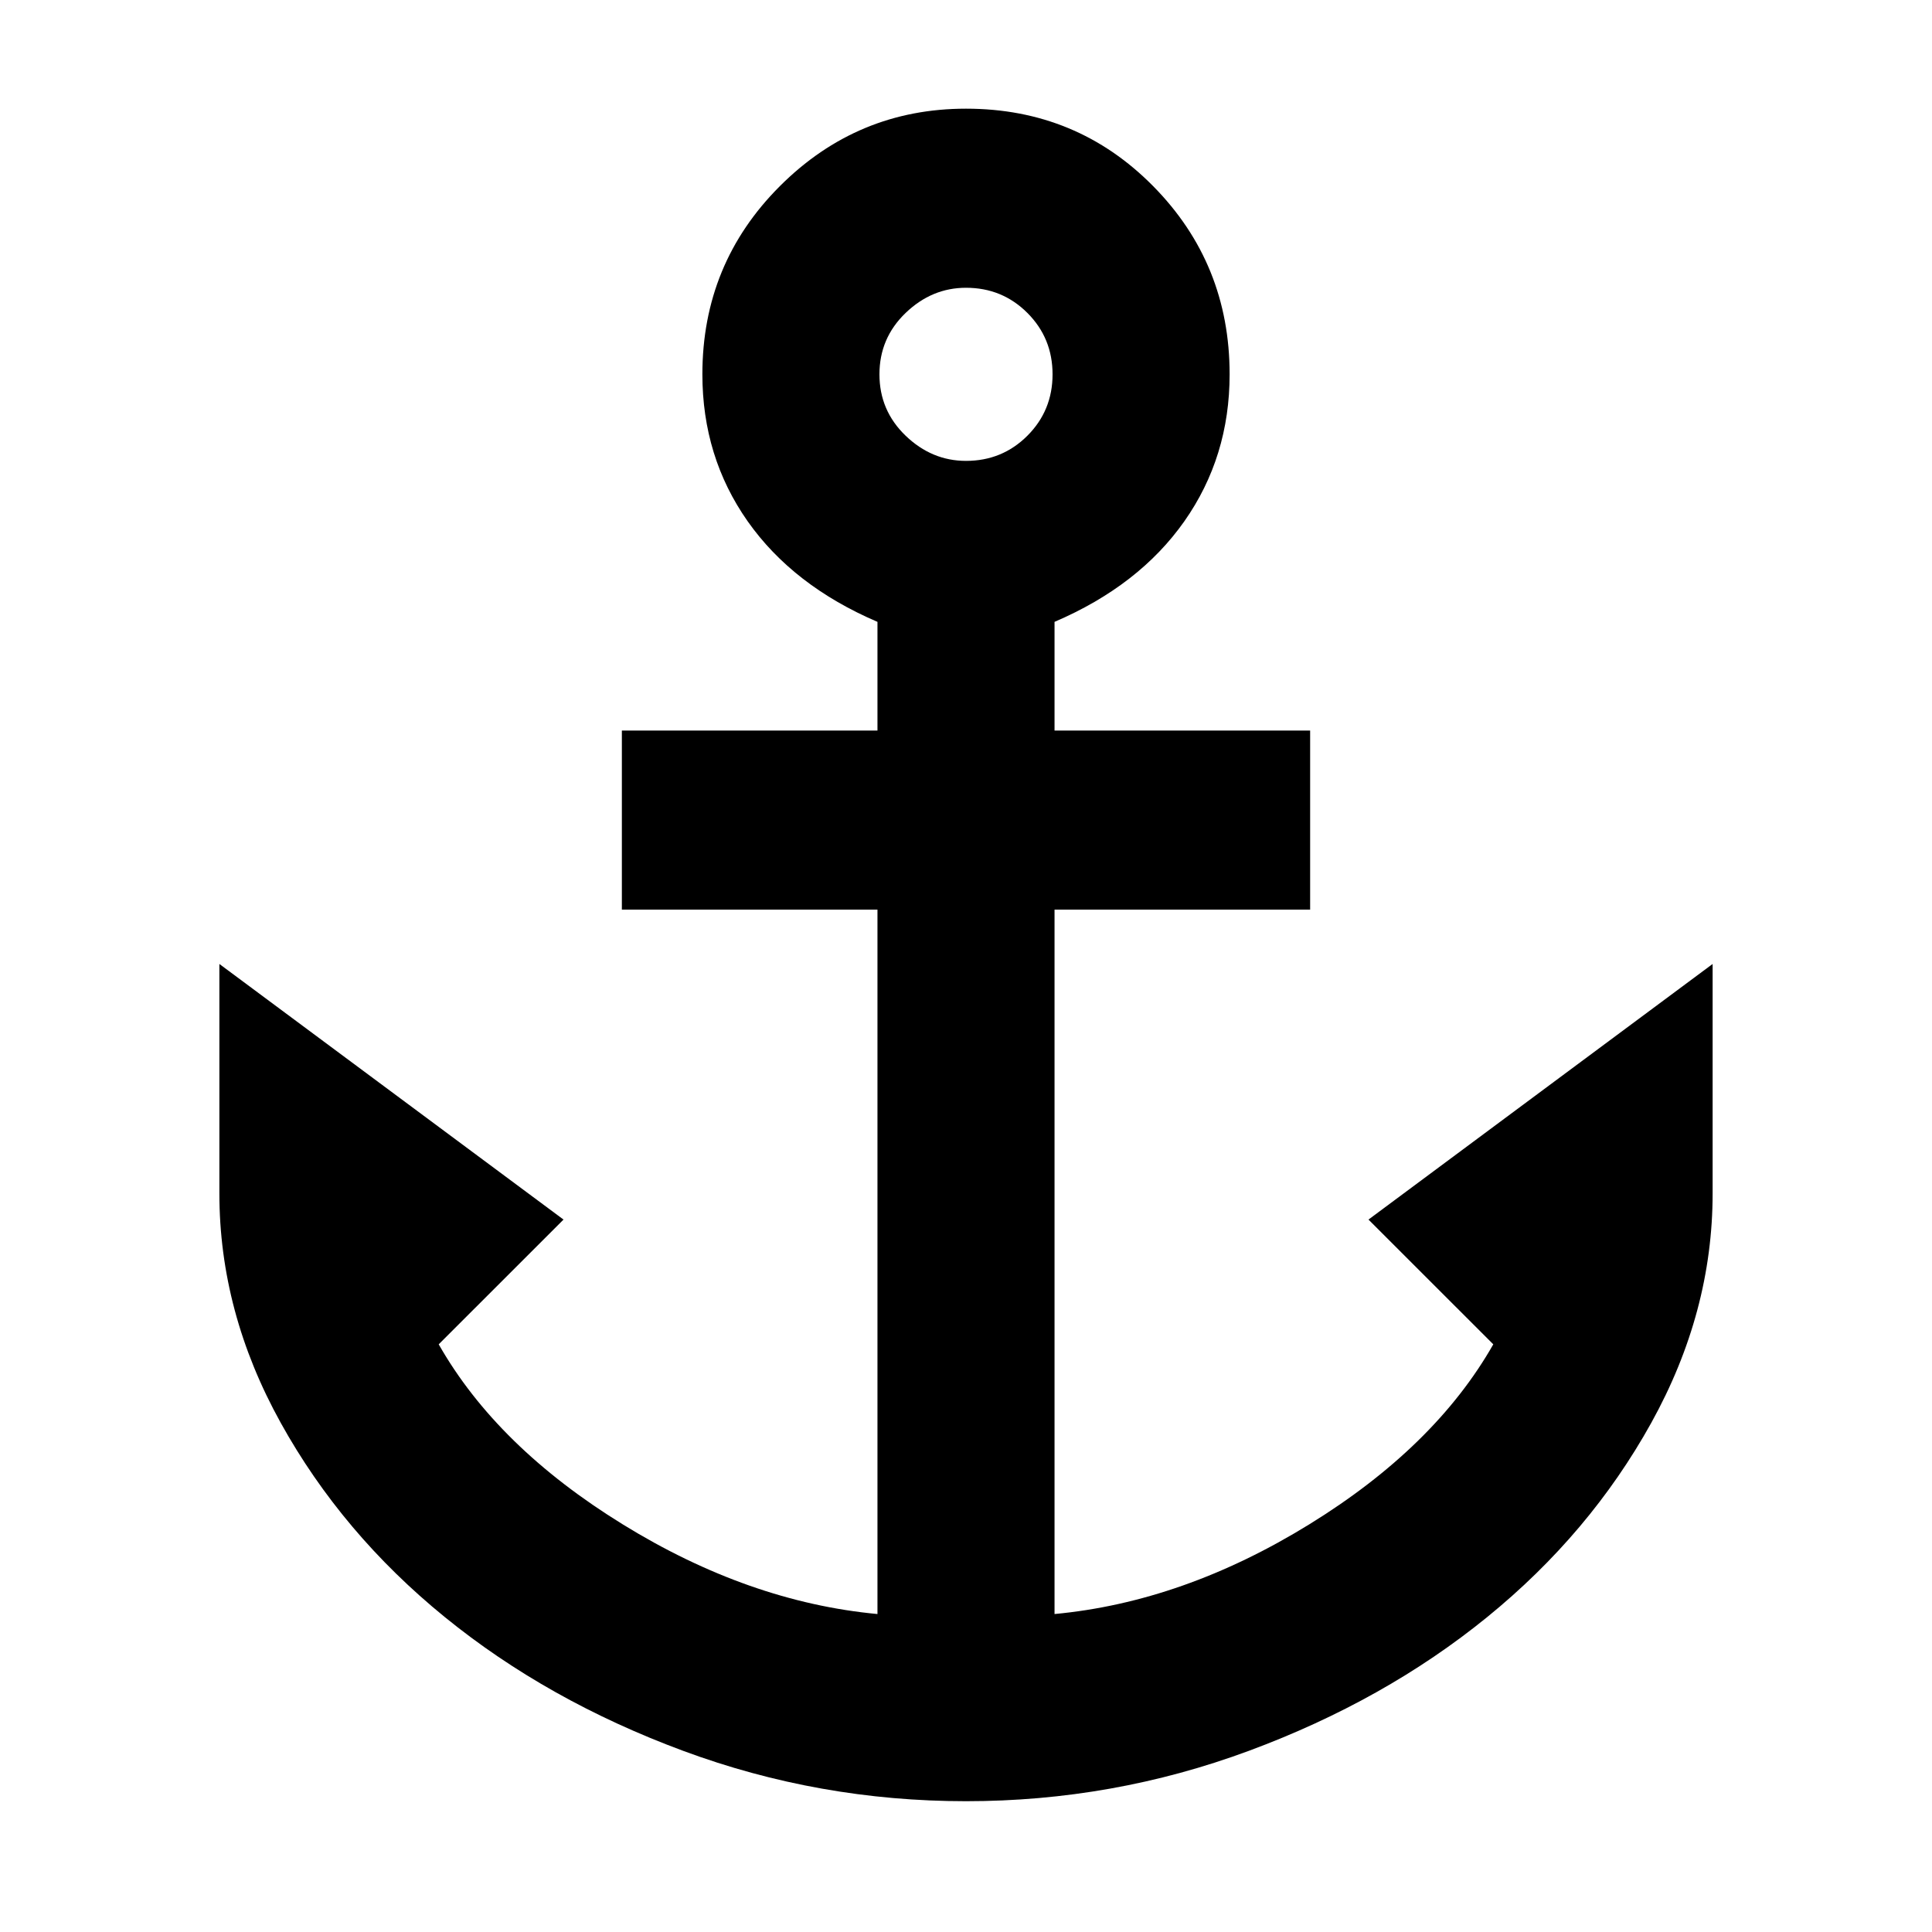 <svg xmlns="http://www.w3.org/2000/svg" height="40" width="40"><path d="M20 37.292q-3.042 0-5.854-1.042-2.813-1.042-4.938-2.771-2.125-1.729-3.396-4.021-1.27-2.291-1.27-4.75v-4.75l7.125 5.292-2.584 2.583q1.209 2.125 3.813 3.729 2.604 1.605 5.271 1.855V18.833h-5.292v-3.708h5.292v-2.25q-1.75-.75-2.688-2.083-.937-1.334-.937-3.042 0-2.292 1.604-3.896T20 2.25q2.292 0 3.875 1.604 1.583 1.604 1.583 3.896 0 1.708-.937 3.042-.938 1.333-2.688 2.083v2.25h5.292v3.708h-5.292v14.584q2.667-.25 5.271-1.855 2.604-1.604 3.813-3.729l-2.584-2.583 7.125-5.292v4.75q0 2.459-1.27 4.75-1.271 2.292-3.396 4.021t-4.938 2.771Q23.042 37.292 20 37.292Zm0-27.75q.75 0 1.271-.521.521-.521.521-1.271 0-.75-.521-1.271-.521-.521-1.271-.521-.708 0-1.25.521t-.542 1.271q0 .75.542 1.271.542.521 1.25.521Z"/></svg>